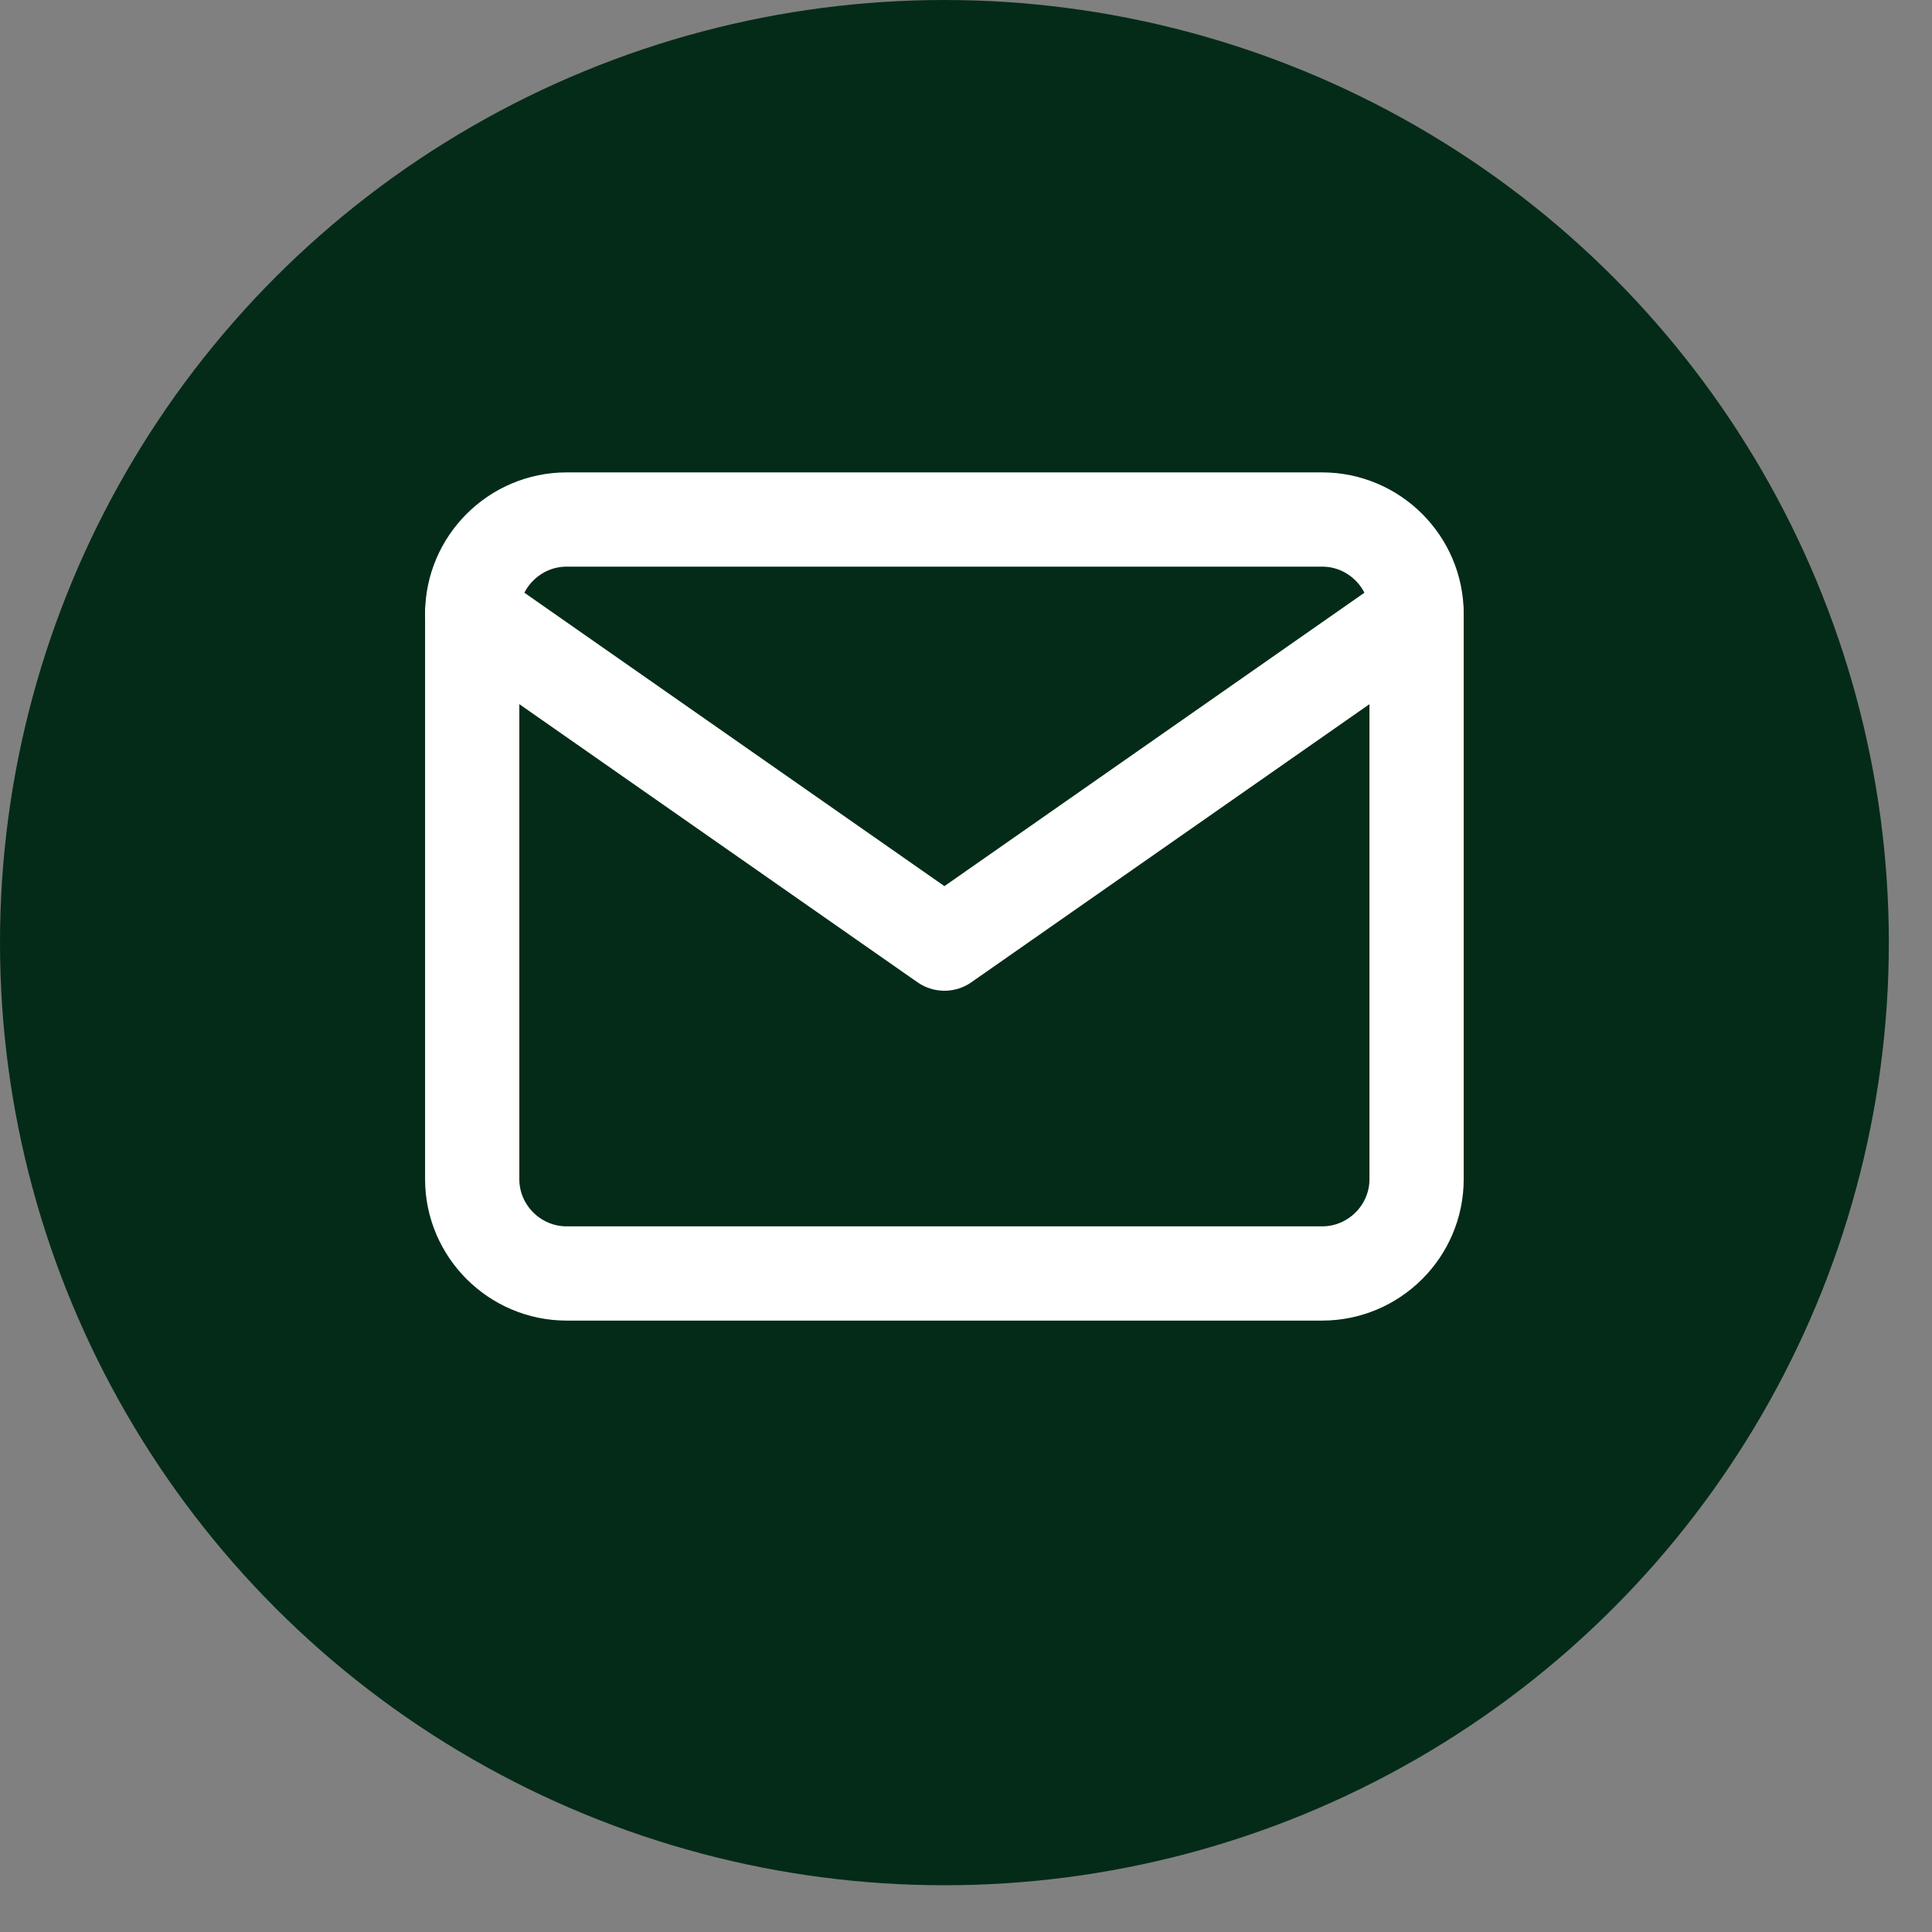 <svg width="41" height="41" viewBox="0 0 41 41" fill="none" xmlns="http://www.w3.org/2000/svg">
<rect x="0" y="0" width="41" height="41" fill="#808080" stroke="none"/>
<ellipse cx="20.042" cy="20.004" rx="20.042" ry="20.004" fill="#042B18"/>
<path d="M12.025 11.025H28.058C29.161 11.025 30.062 11.925 30.062 13.025V25.025C30.062 26.125 29.161 27.025 28.058 27.025H12.025C10.923 27.025 10.021 26.125 10.021 25.025V13.025C10.021 11.925 10.923 11.025 12.025 11.025Z" stroke="white" stroke-width="2" stroke-linecap="round" stroke-linejoin="round"/>
<path d="M30.062 13.025L20.042 20.025L10.021 13.025" stroke="white" stroke-width="2" stroke-linecap="round" stroke-linejoin="round"/>
</svg>

